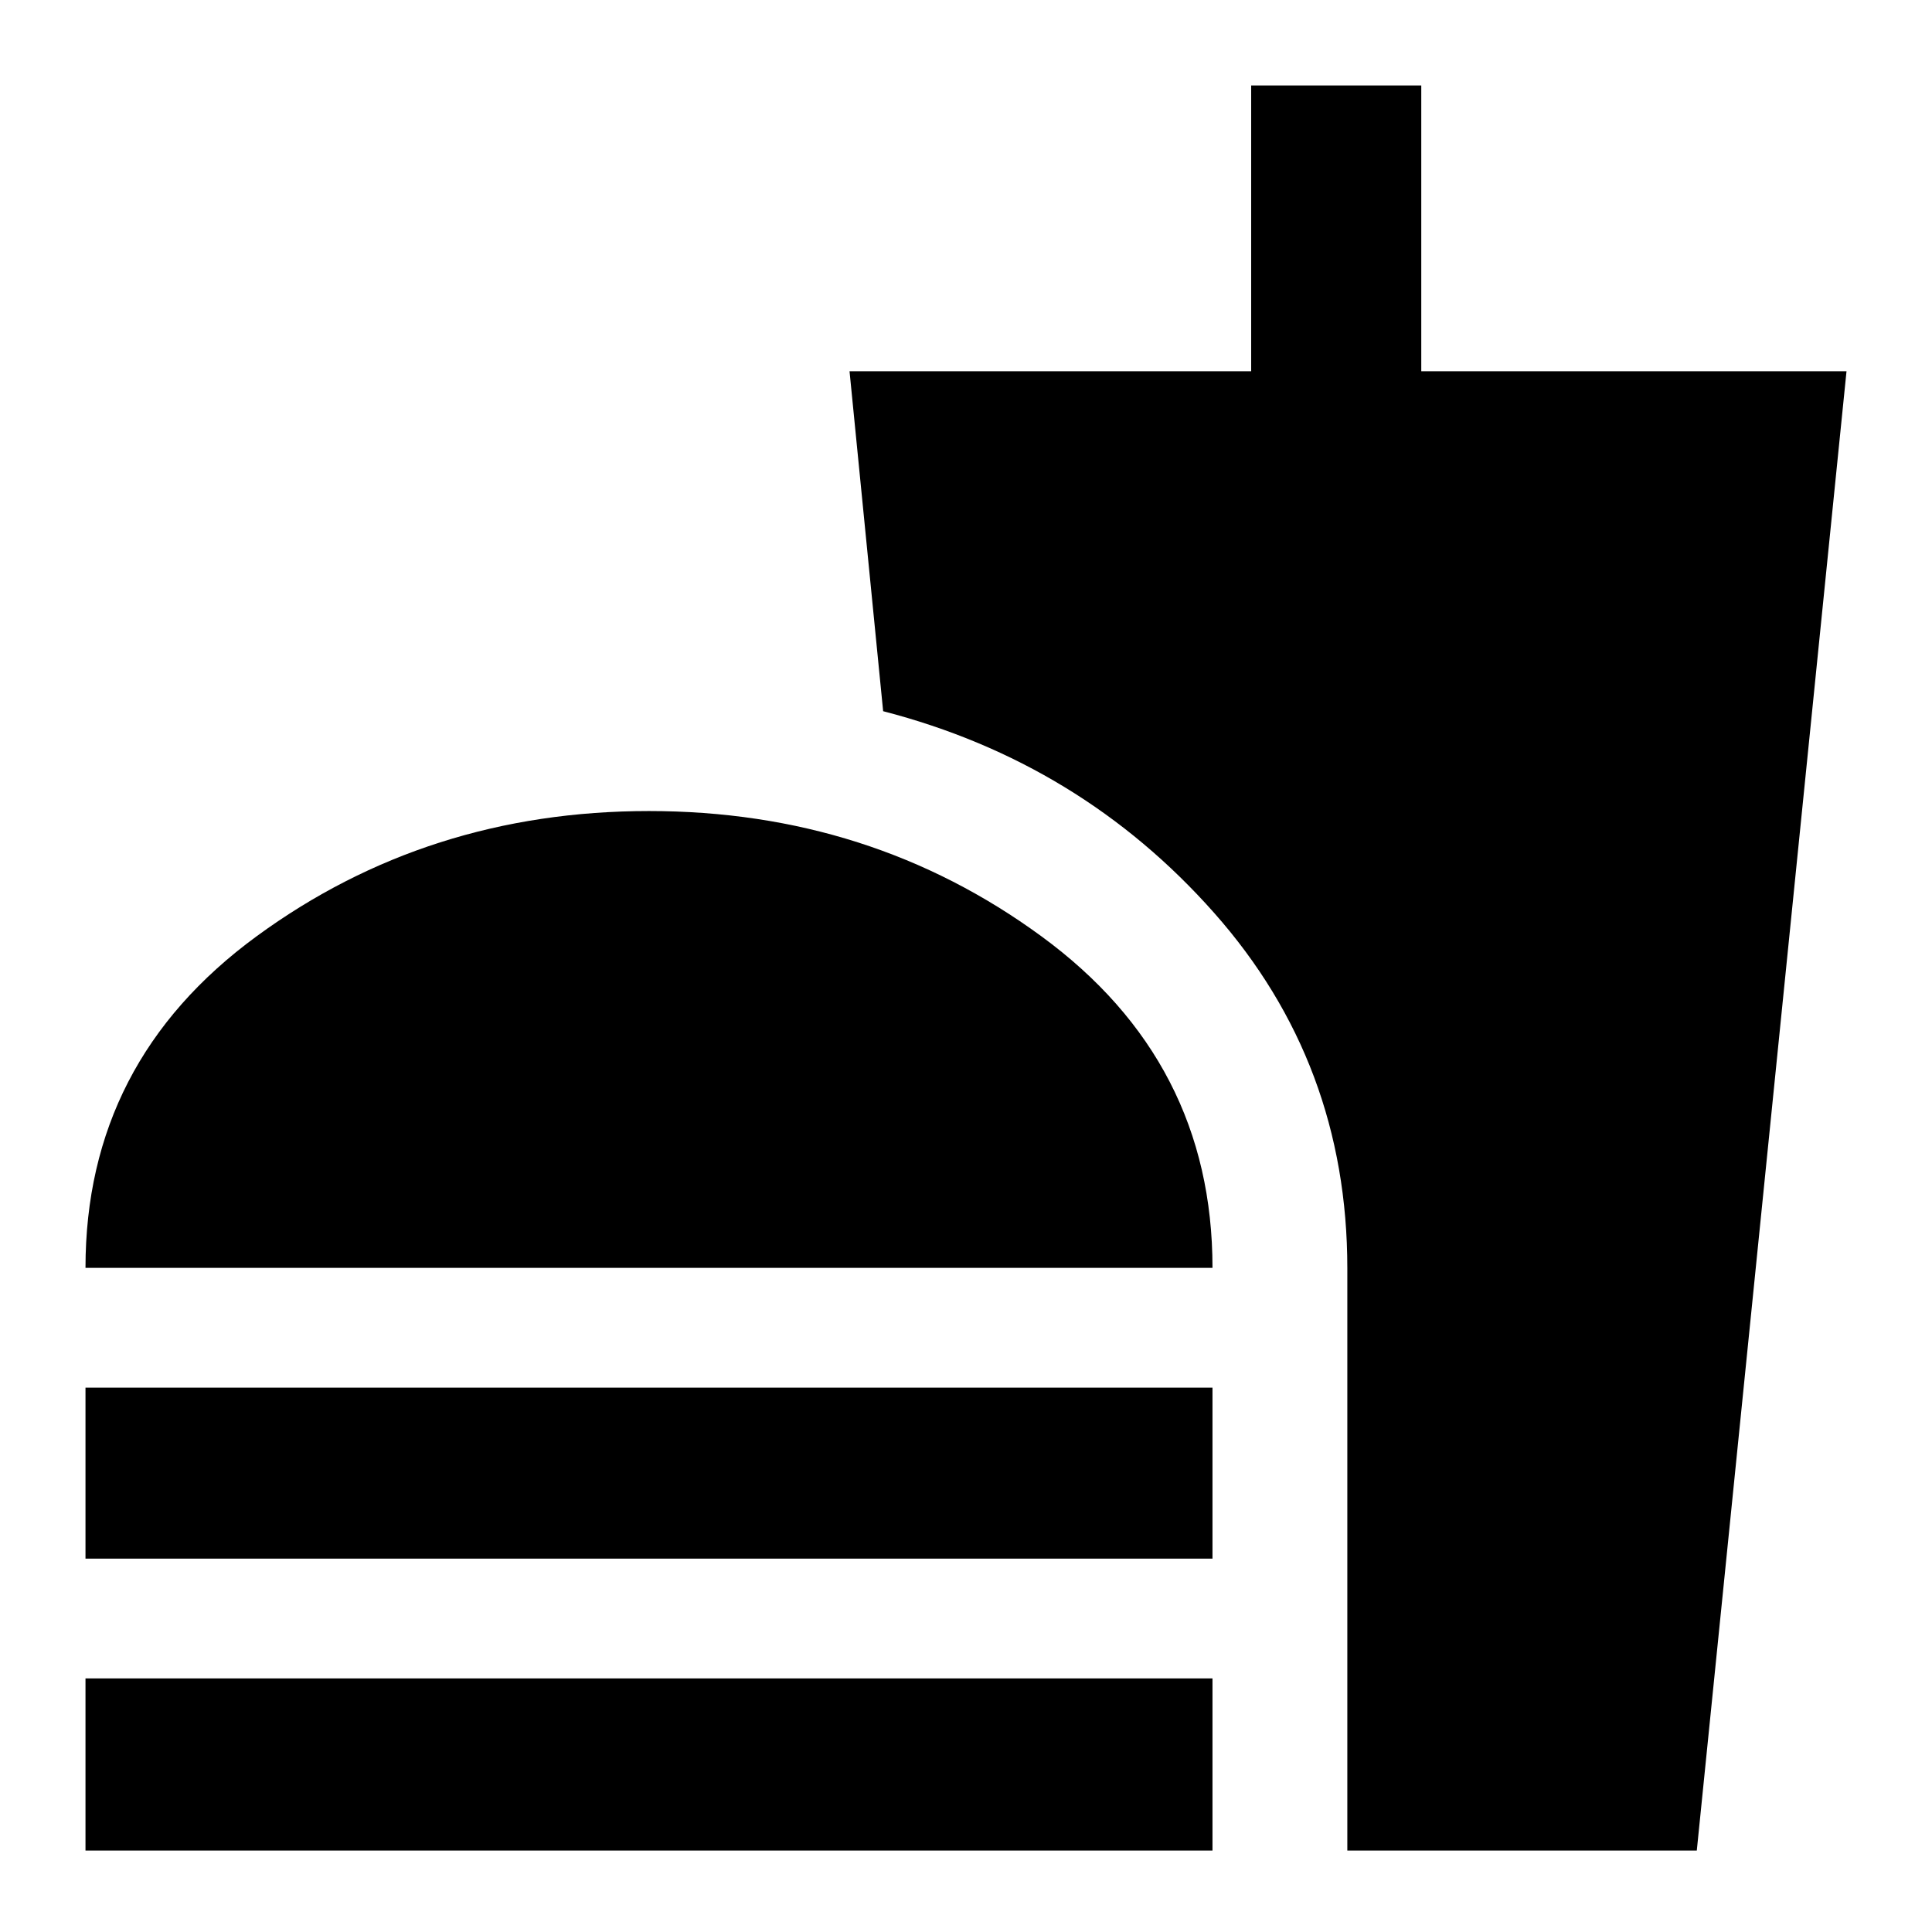 <svg xmlns="http://www.w3.org/2000/svg" height="20" viewBox="0 -960 960 960" width="20"><path d="M42.48-330q0-102.5 85-164.75t195-62.25q110 0 195 62.25t85 164.75h-560Zm0 144.48v-84.96h560v84.96h-560Zm0 145.04V-126h560v85.52h-560Zm627 0v-289.3q0-101.89-66.21-176.64-66.21-74.75-164.44-100.19l-16.7-168.91H621.7v-142h84.52v142h211.3L843.13-40.48H669.48Z"/></svg>